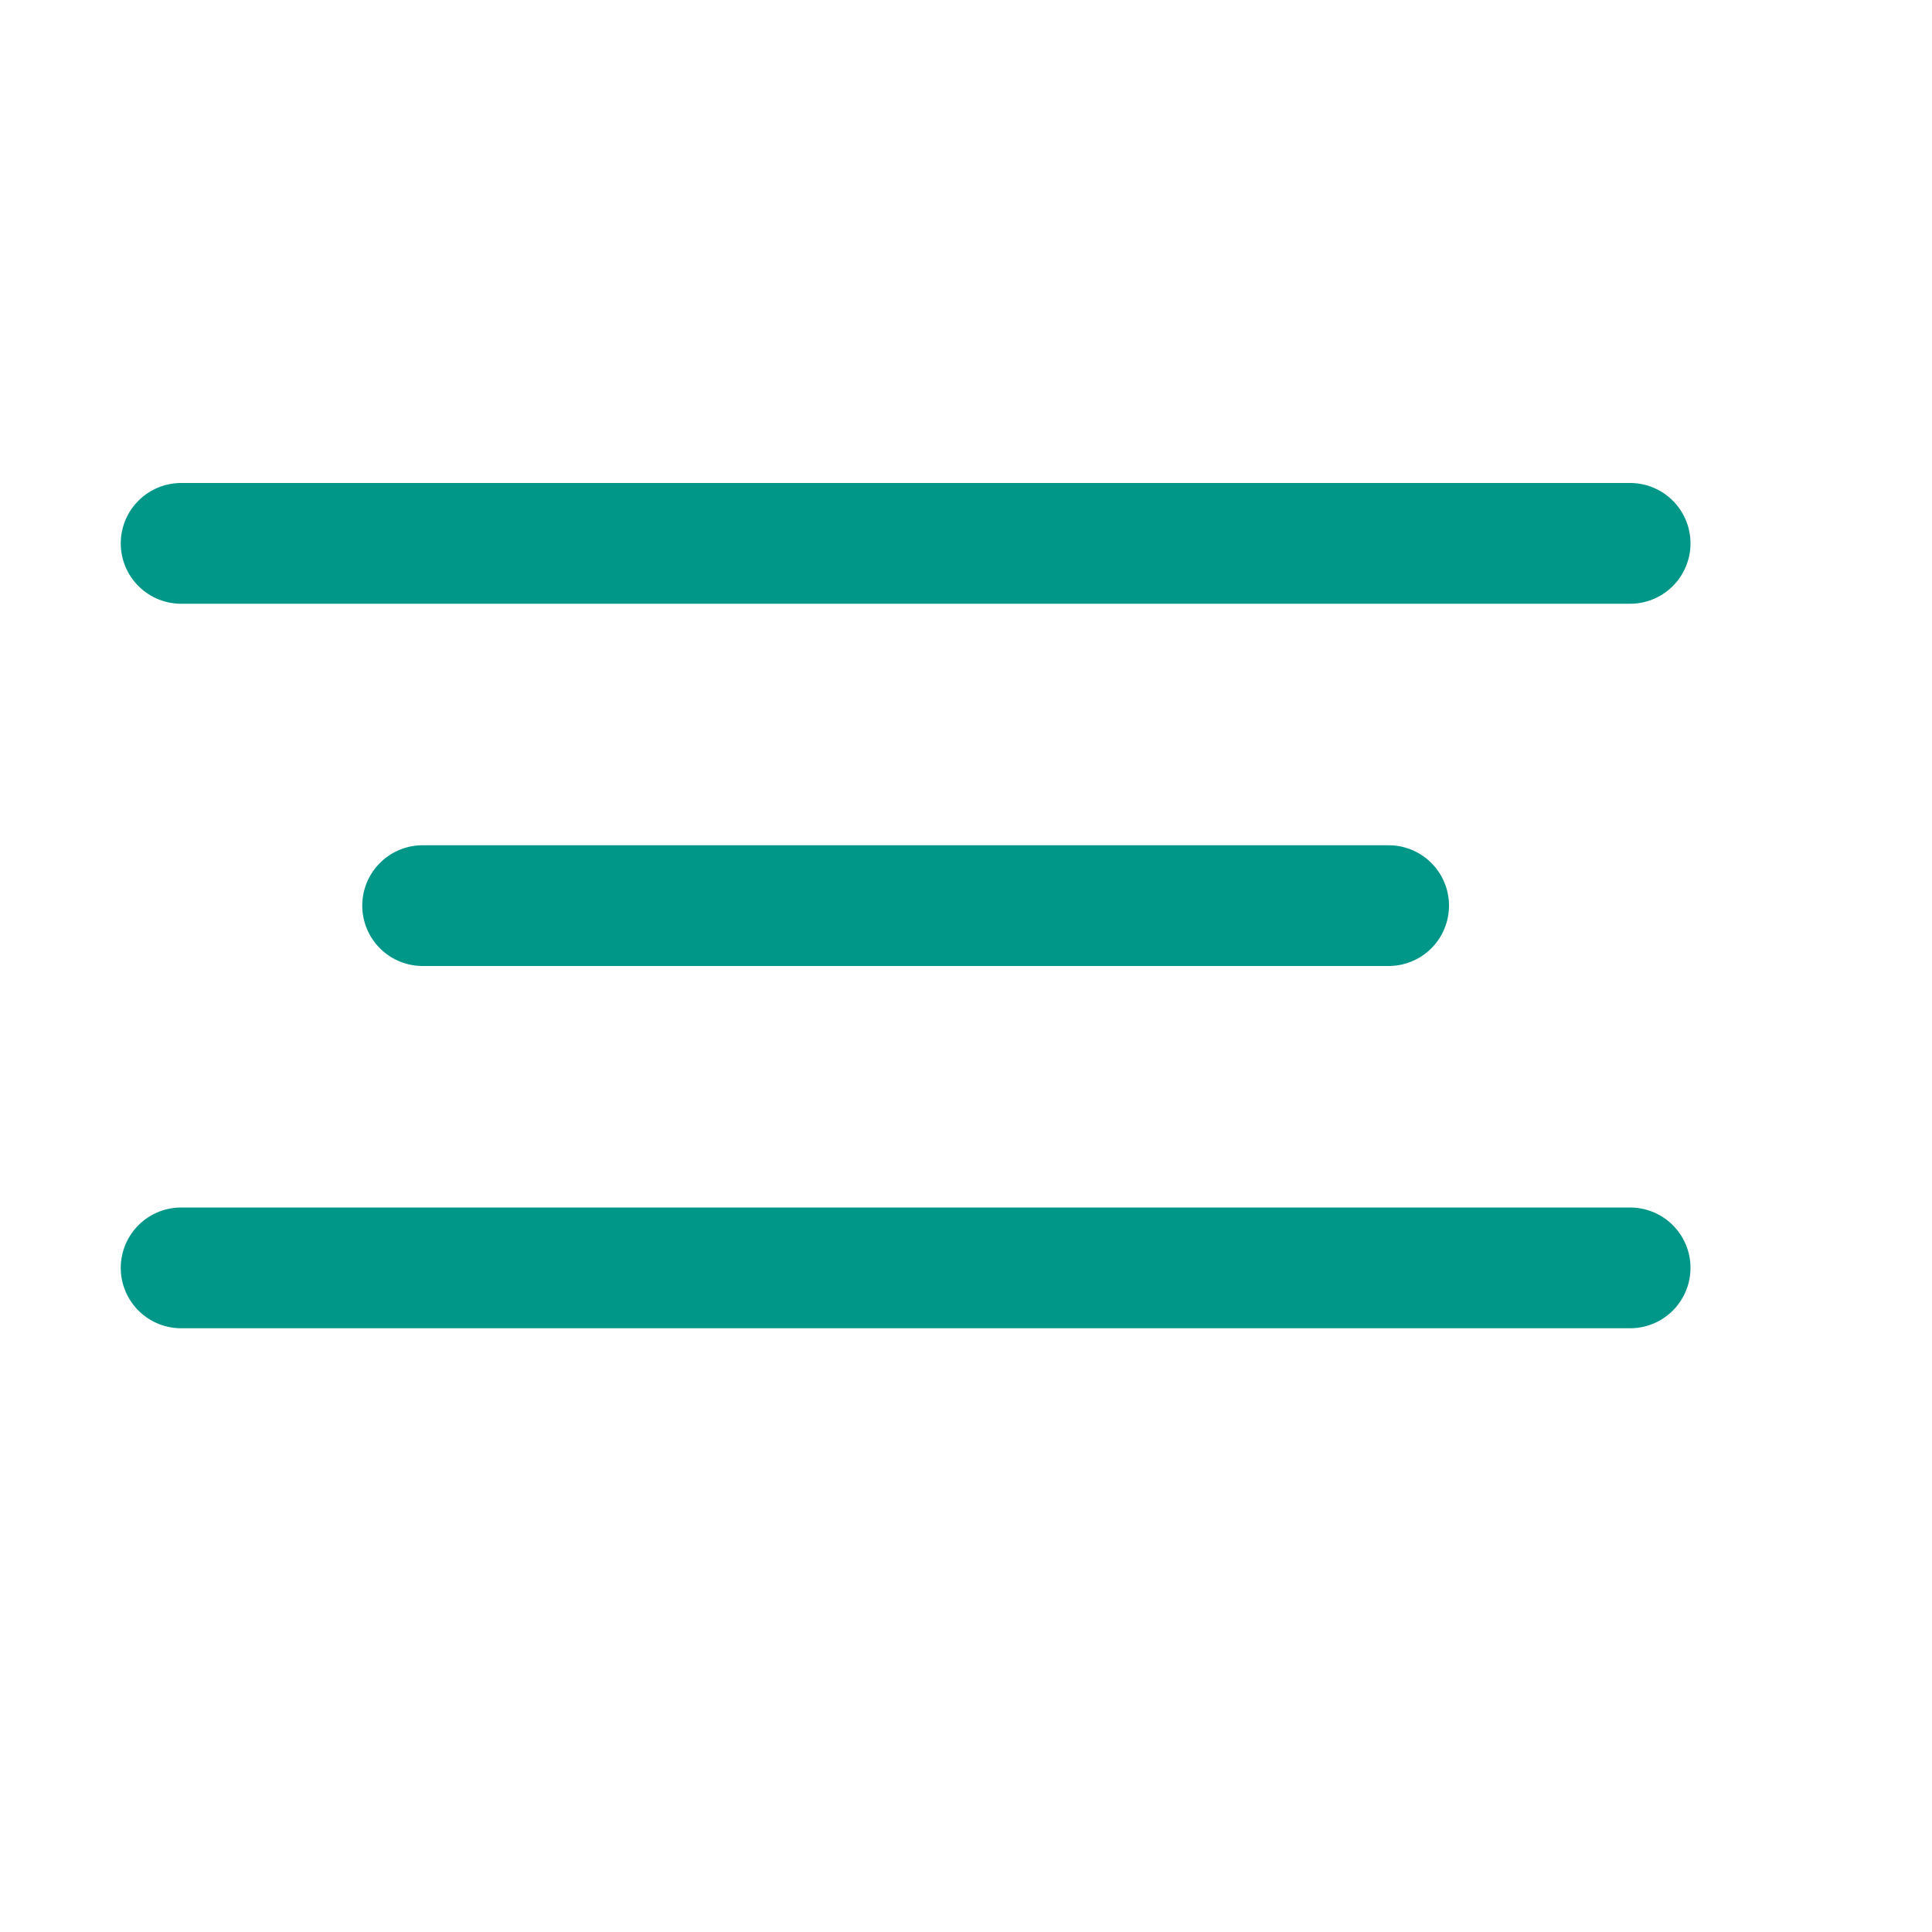 <svg xmlns="http://www.w3.org/2000/svg" viewBox="0 0 16 16"><line x1="1.5" y1="4.5" x2="13.5" y2="4.5" style="fill:none;stroke:#009688;stroke-linecap:round;stroke-linejoin:round"/><line x1="3.5" y1="7.5" x2="11.5" y2="7.5" style="fill:none;stroke:#009688;stroke-linecap:round;stroke-linejoin:round"/><line x1="1.5" y1="10.5" x2="13.5" y2="10.5" style="fill:none;stroke:#009688;stroke-linecap:round;stroke-linejoin:round"/></svg>